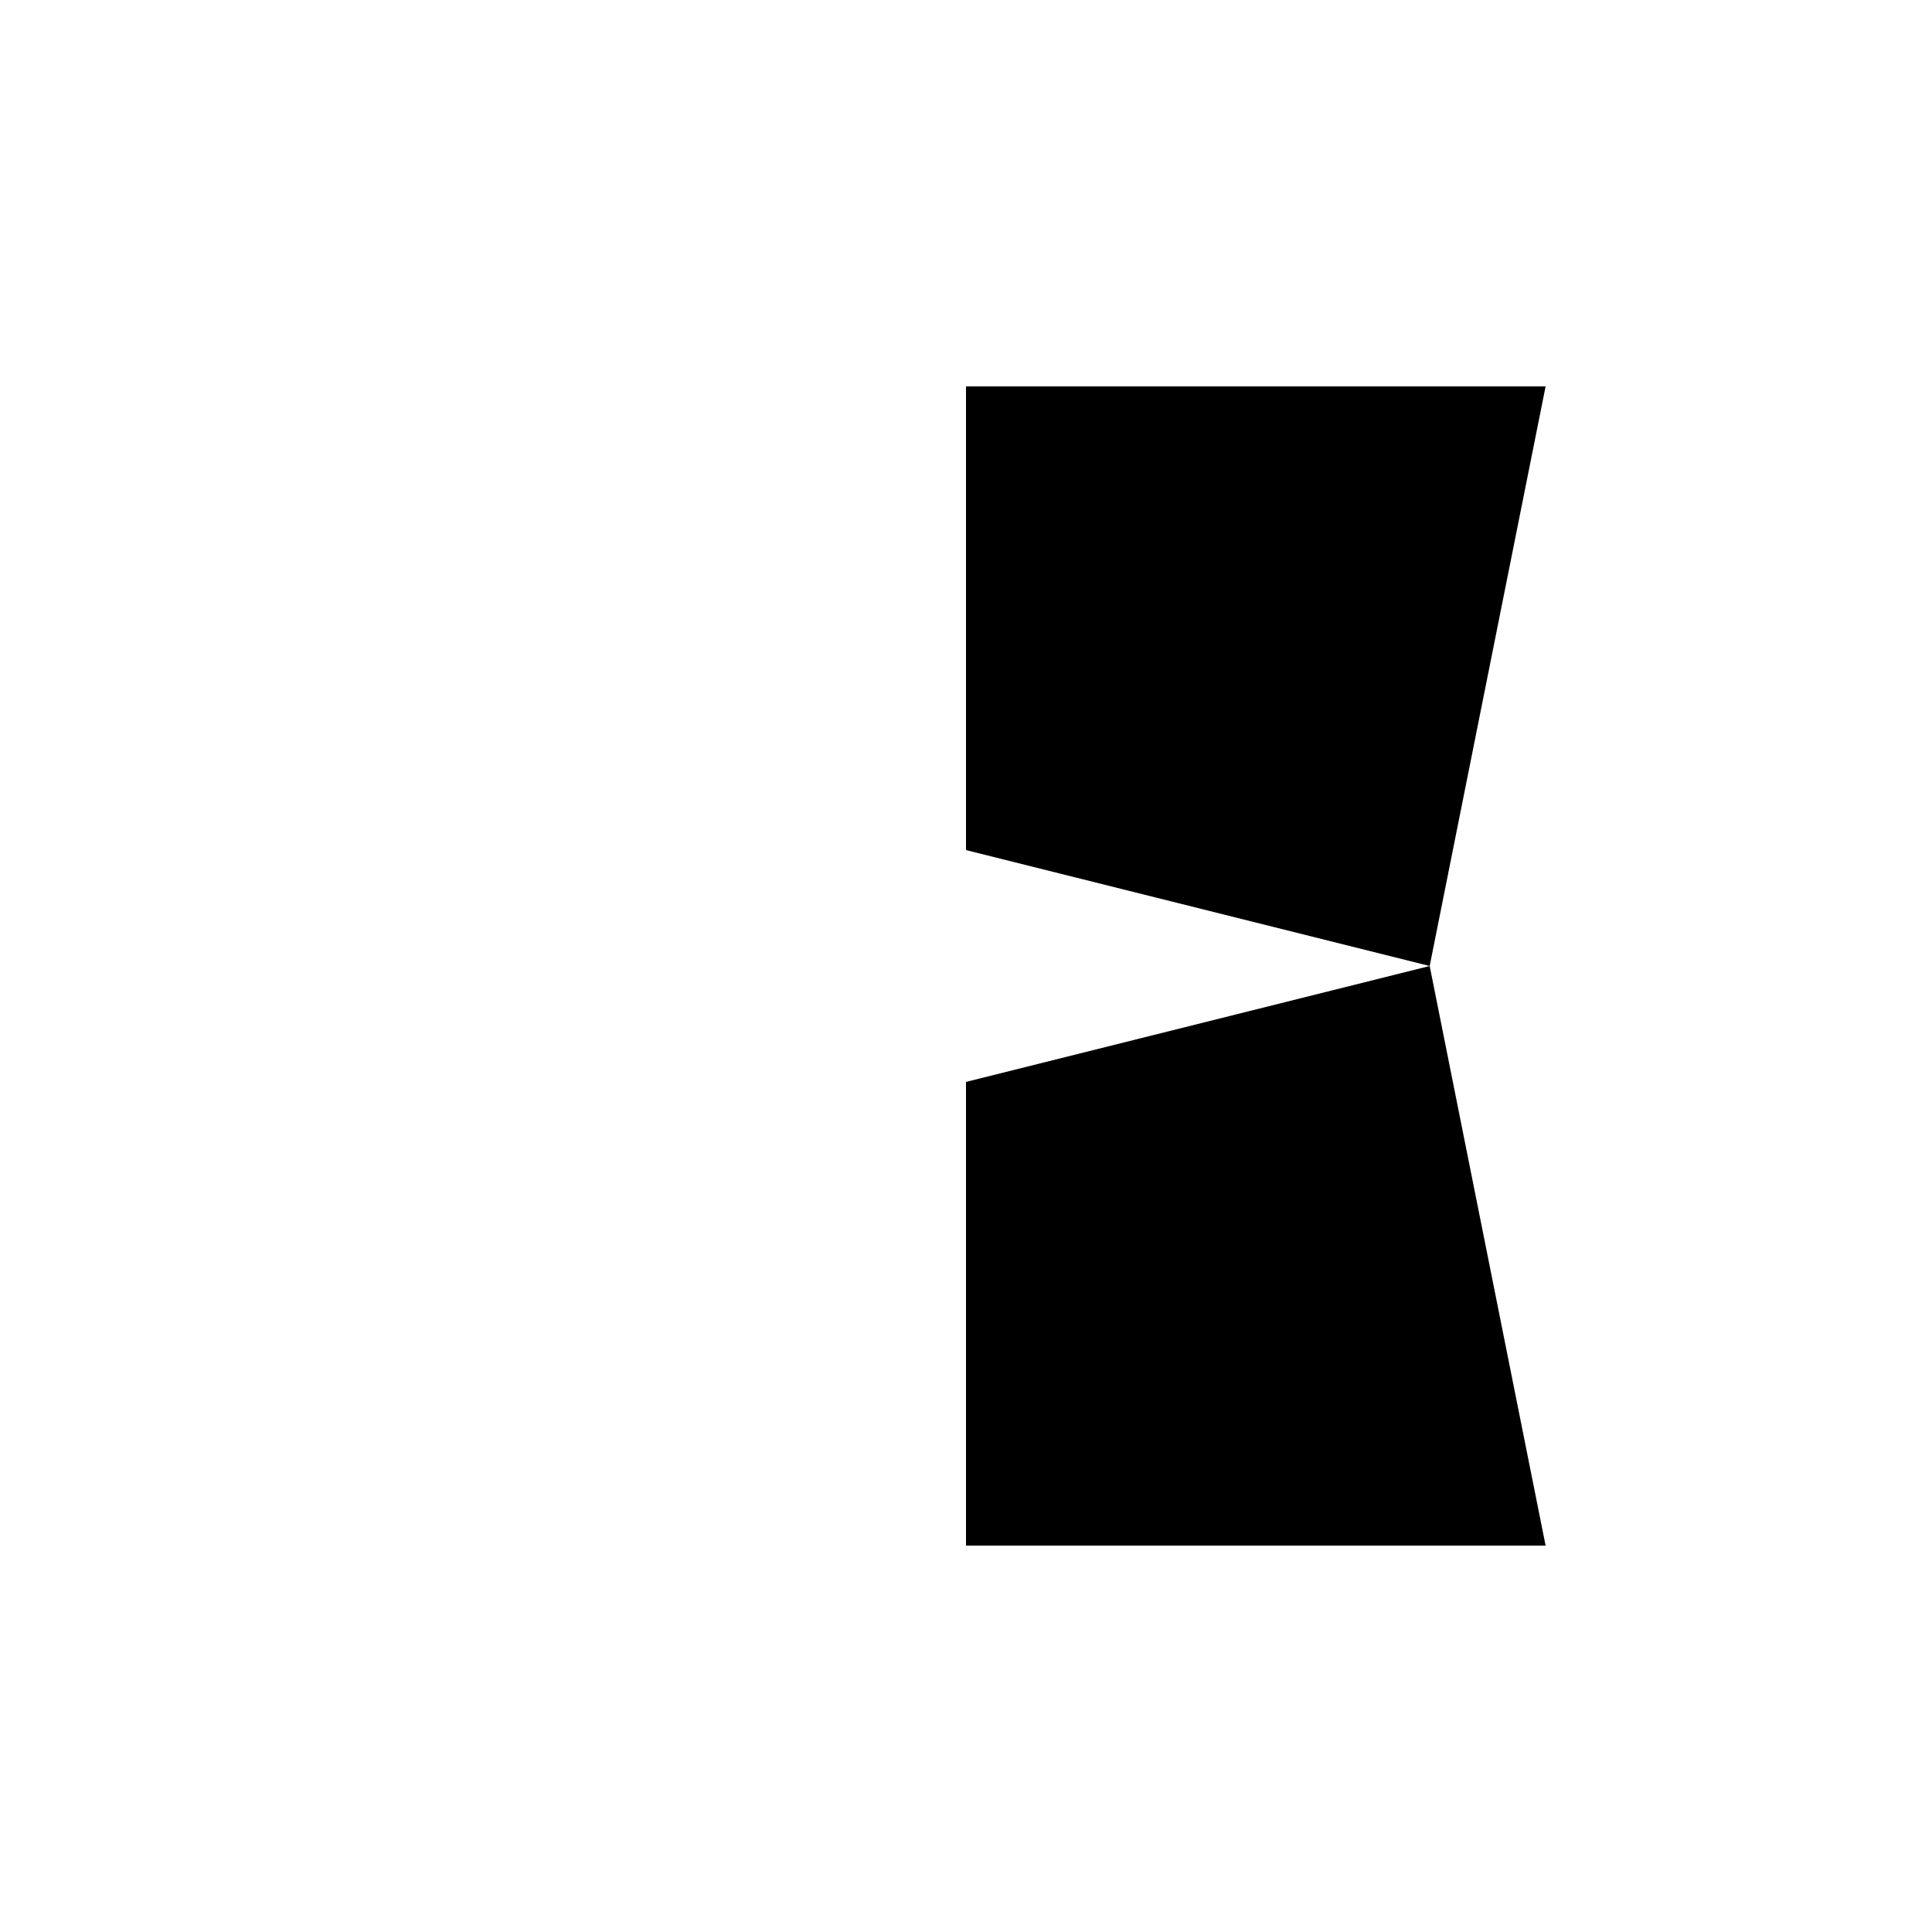<svg xmlns="http://www.w3.org/2000/svg" viewBox="-100 -100 500 500"><path style="fill:#000000" fill-rule="evenodd" d="M 269.999 150 L 150 120.001 L 150 0 L 300.001 0 M 300.001 300.001 L 150 300.001 L 150 180 L 269.999 150"/></svg>
